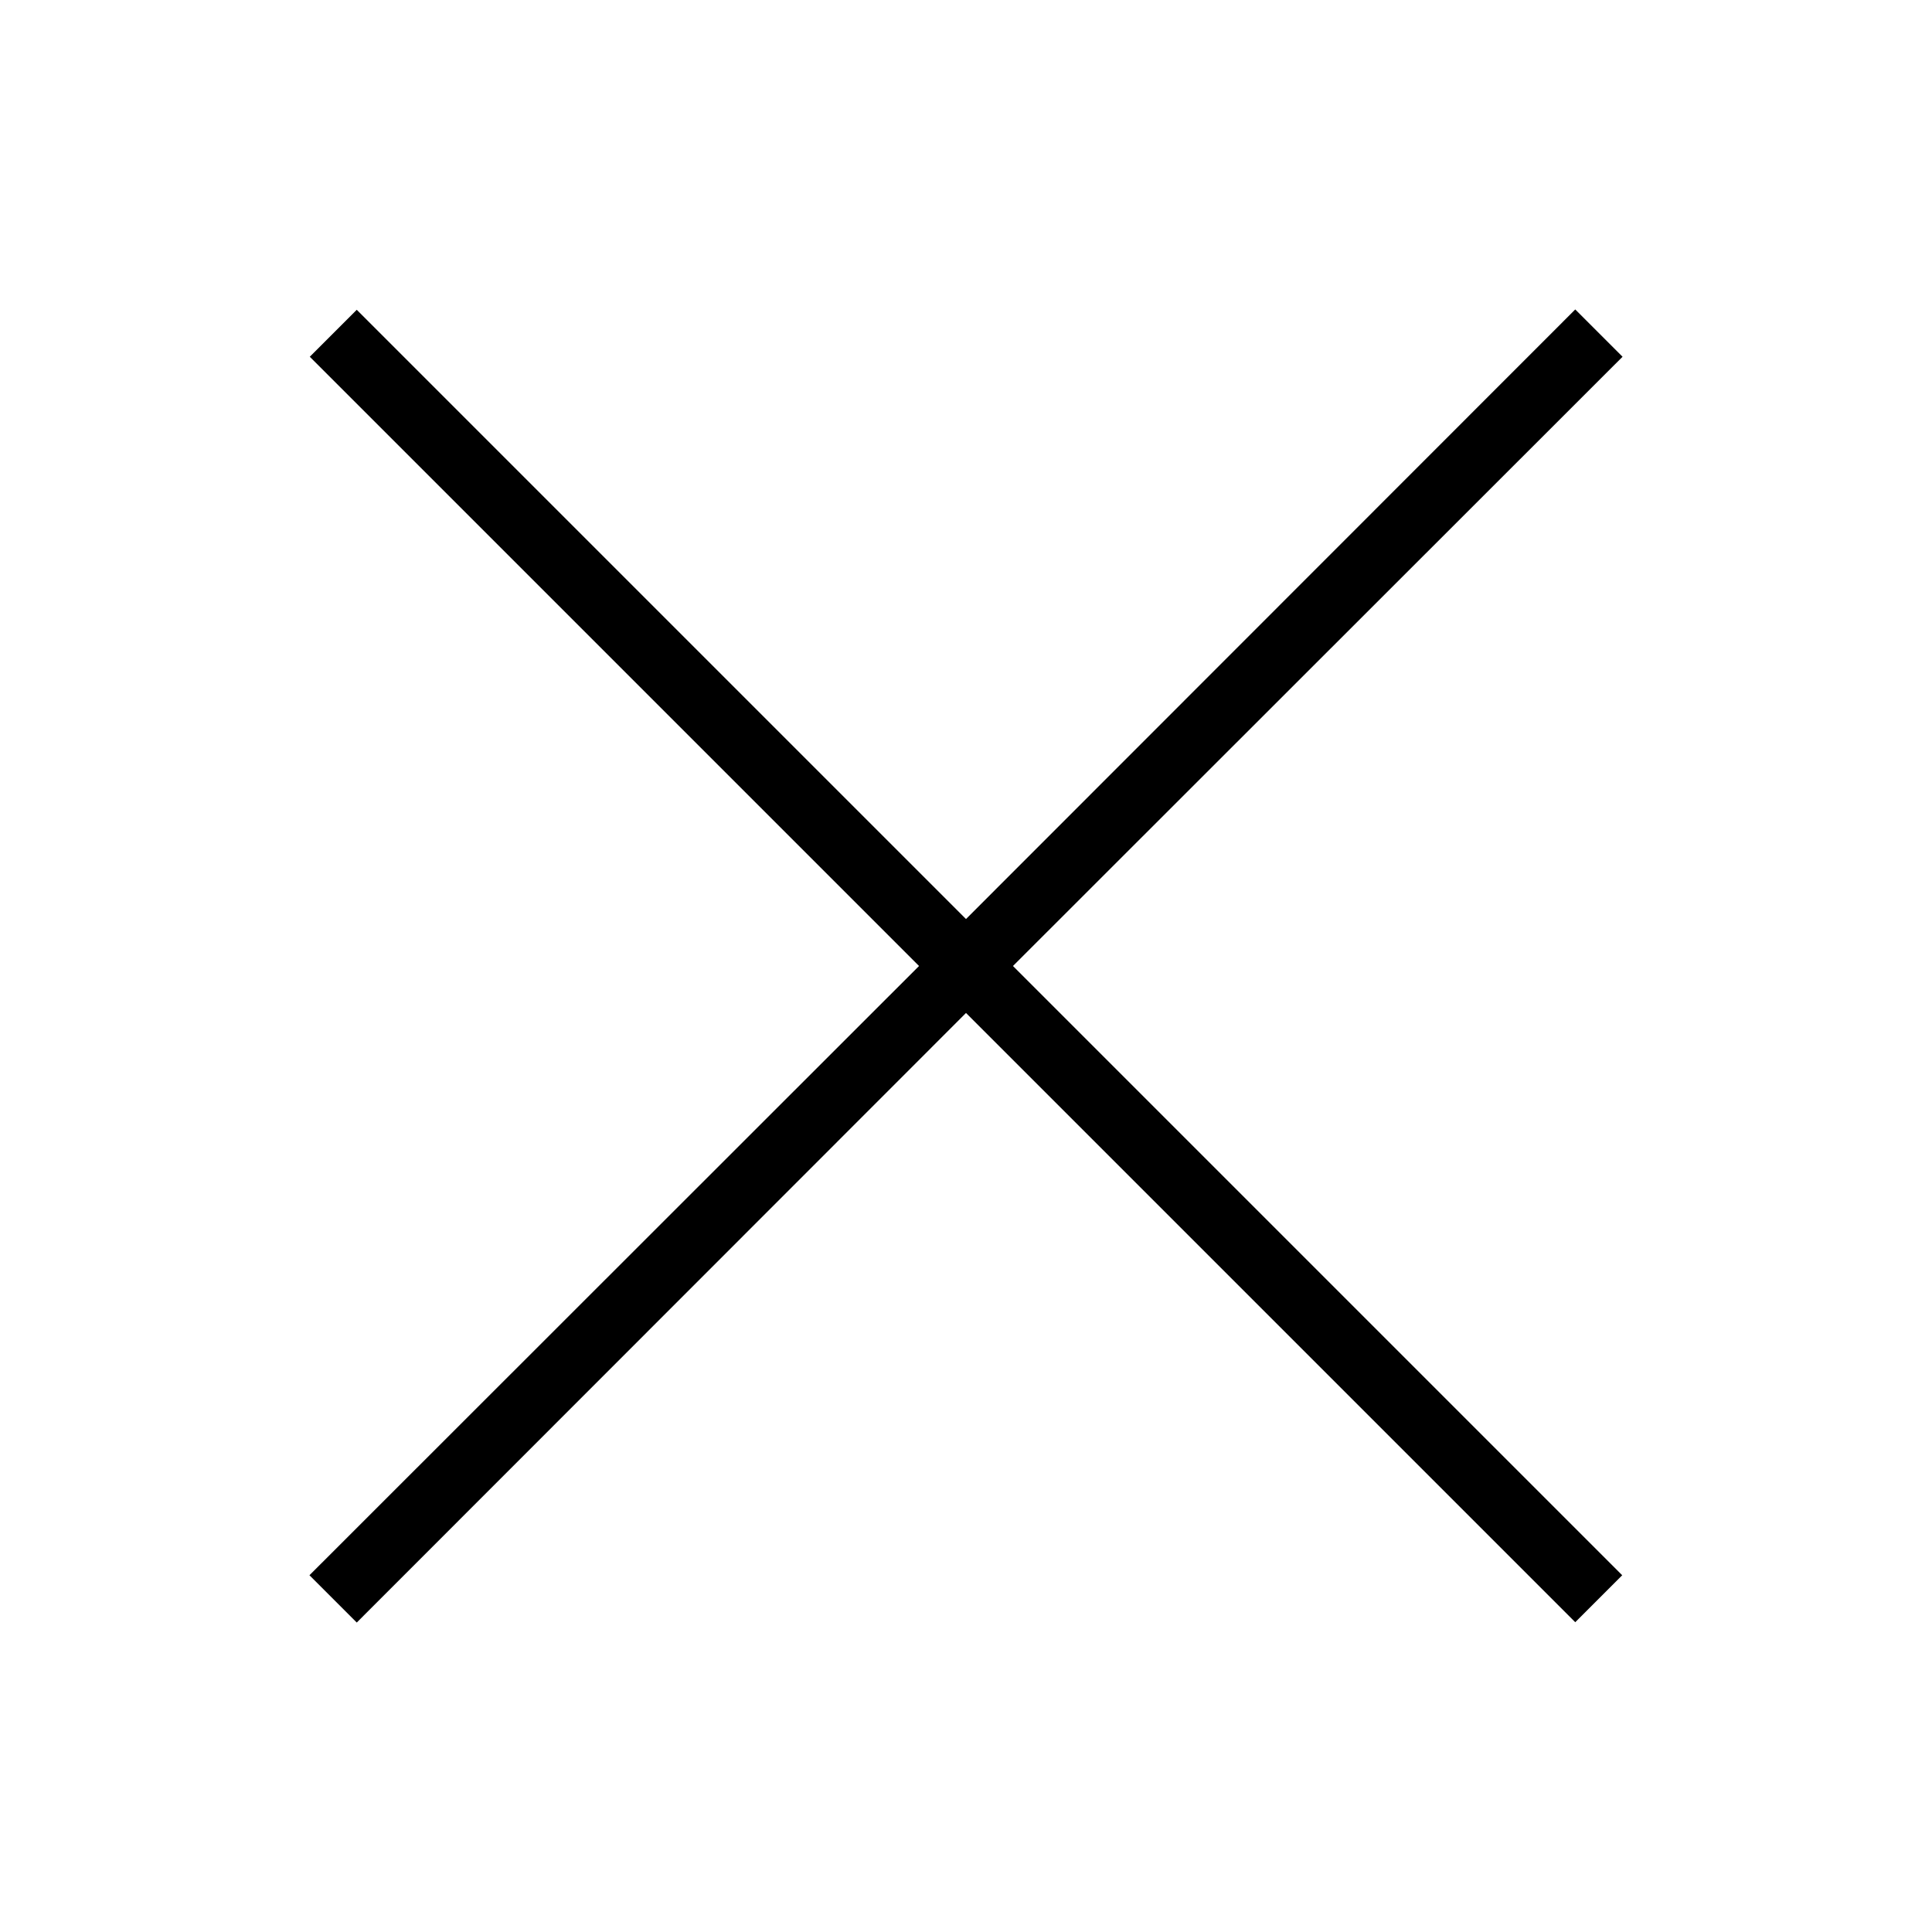 <?xml version="1.0" encoding="utf-8"?>
<!-- Generator: Adobe Illustrator 19.2.1, SVG Export Plug-In . SVG Version: 6.00 Build 0)  -->
<svg version="1.1" id="tab_x5F_cancel_x5F_gi" xmlns="http://www.w3.org/2000/svg" xmlns:xlink="http://www.w3.org/1999/xlink"
	 x="0px" y="0px" width="580px" height="580px" viewBox="0 0 580 580" style="enable-background:new 0 0 580 580;"
	 xml:space="preserve">
<path id="curve0" d="M92.9,472.9l183-182.9L93,107.1L107.1,93L290,275.9l182.9-183l14.2,14.2L304.1,290L487,472.9L472.9,487
	L290,304.1l-182.9,183L92.9,472.9z"/>
</svg>
